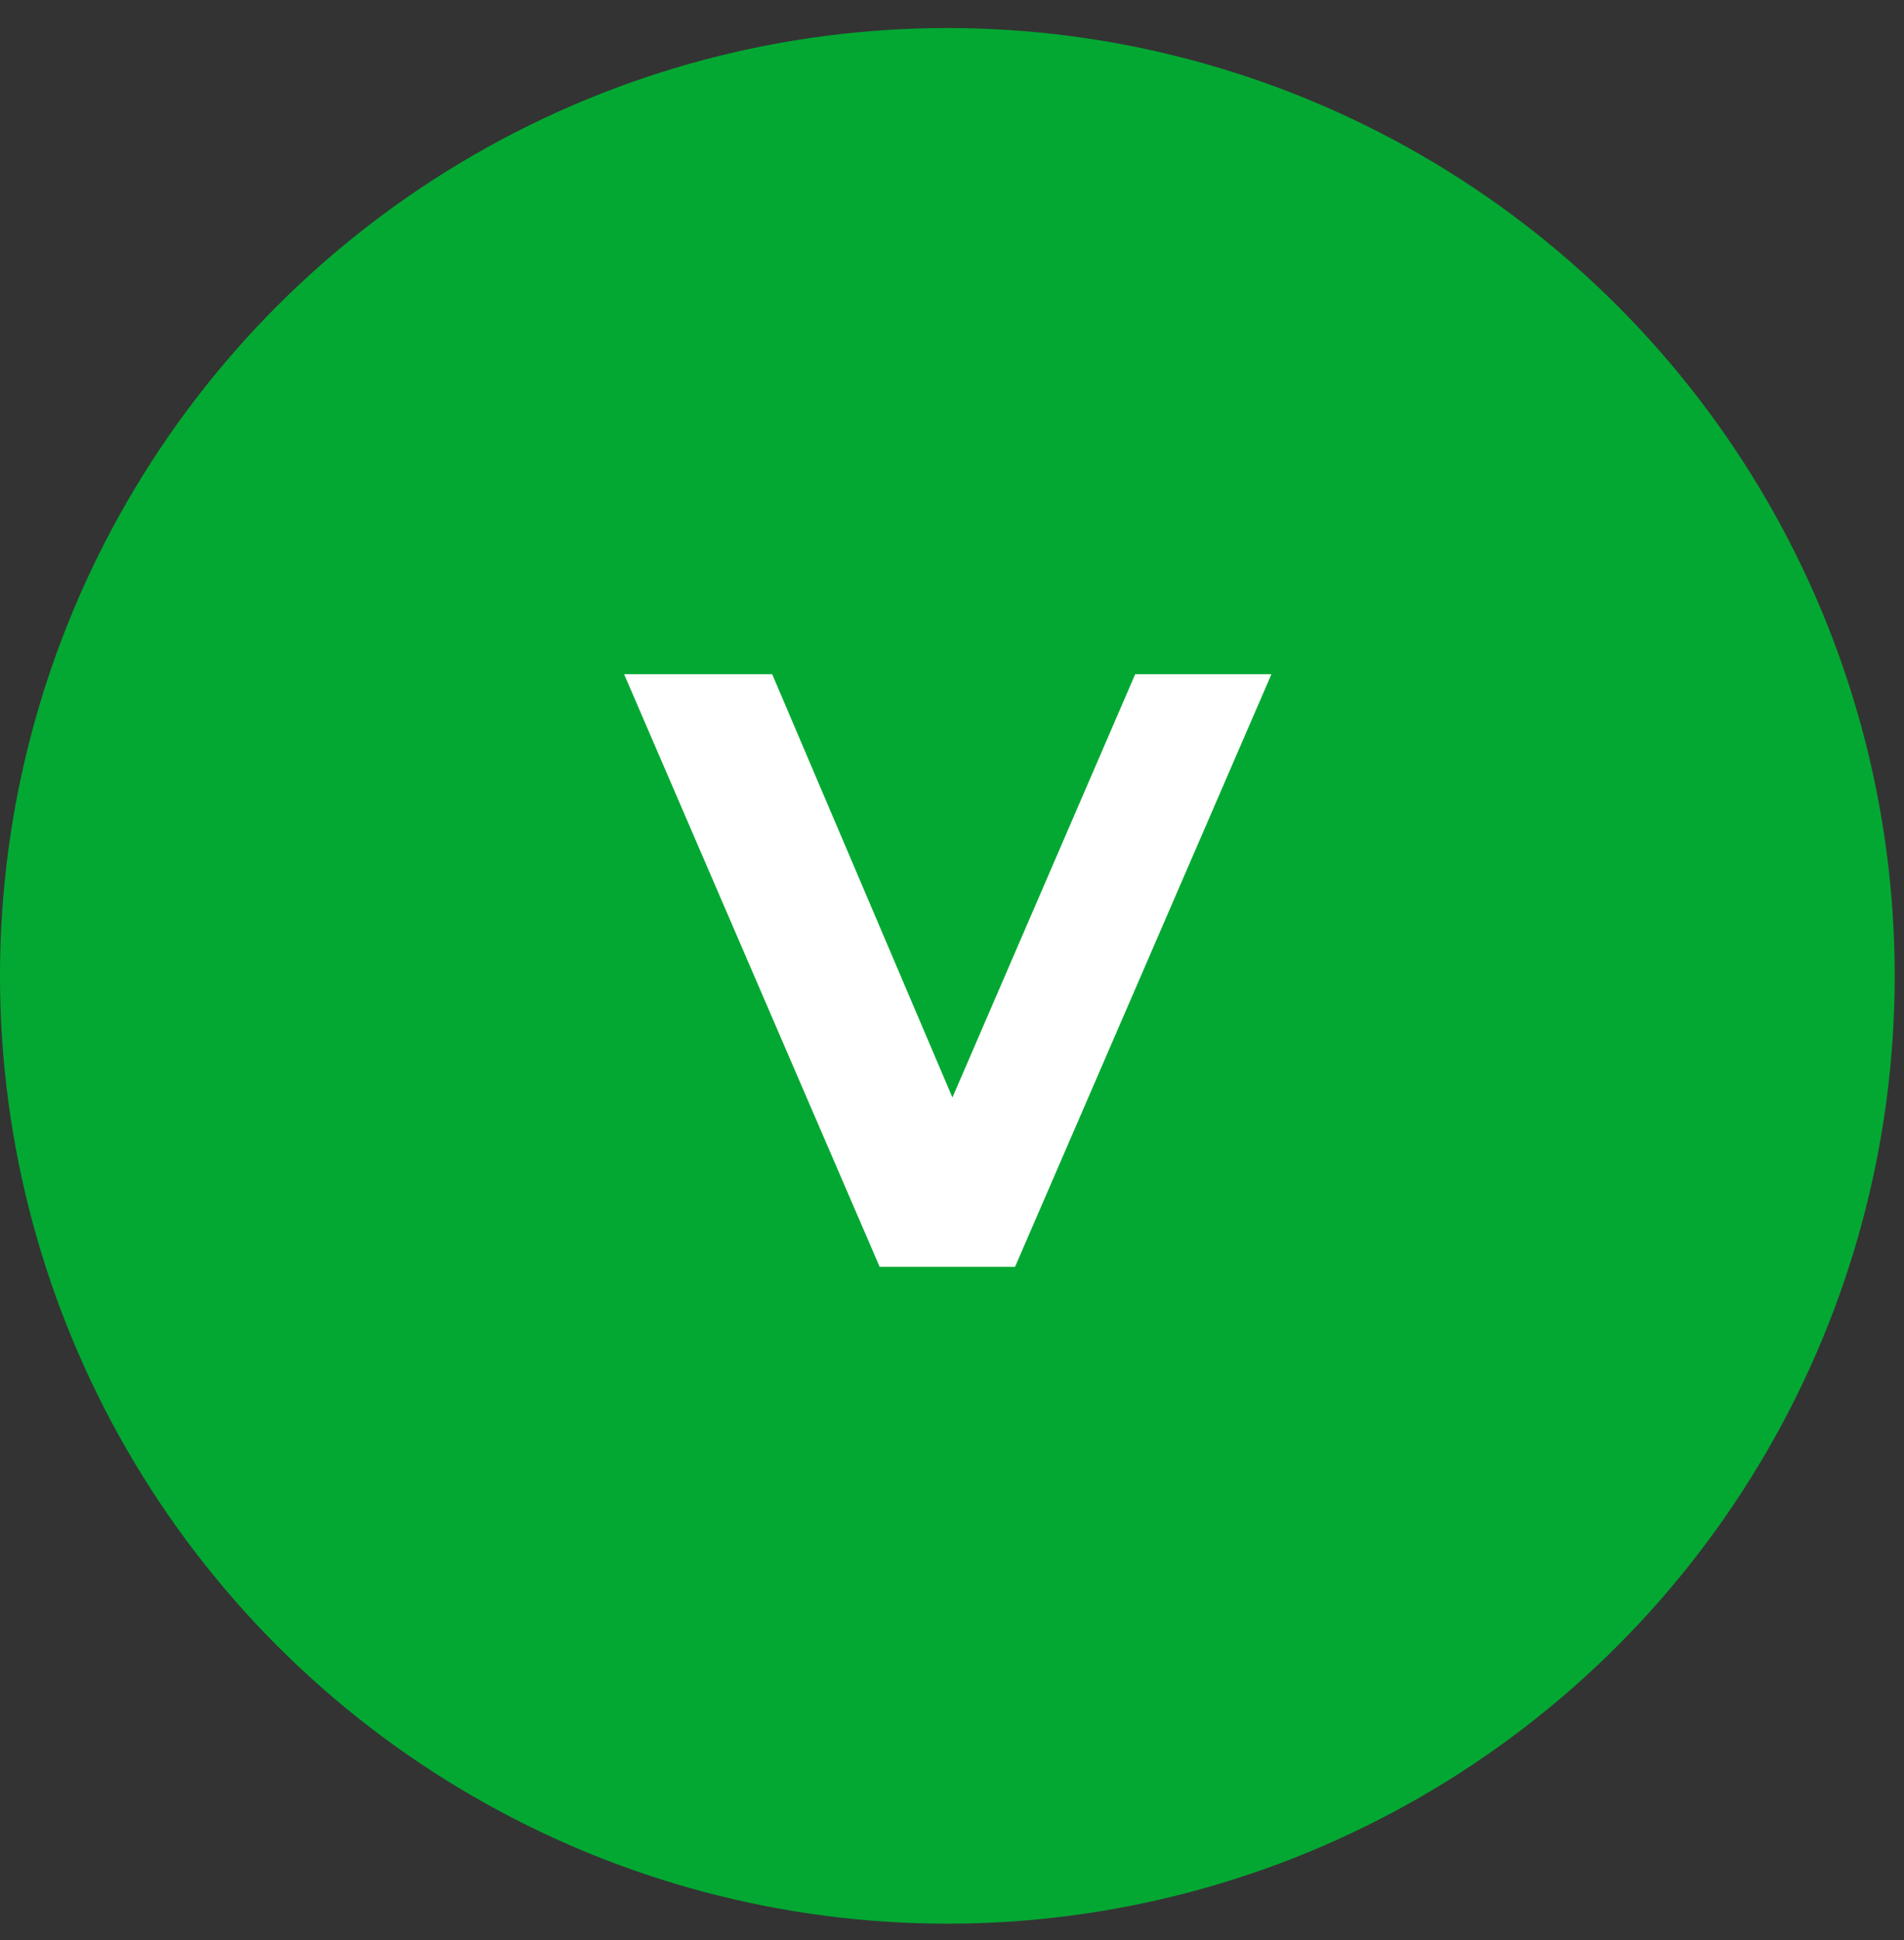 <svg width="54" height="55" viewBox="0 0 54 55" fill="none" xmlns="http://www.w3.org/2000/svg">
<rect x="0" y="0" width="54" height="55" fill="#333333" stroke="none"/>
<circle cx="26.868" cy="27.663" r="26.868" fill="#03A832"/>
<path d="M36.06 19.111L28.788 35.911H24.948L17.7 19.111H21.9L27.012 31.111L32.196 19.111H36.06Z" fill="white"/>
</svg>
